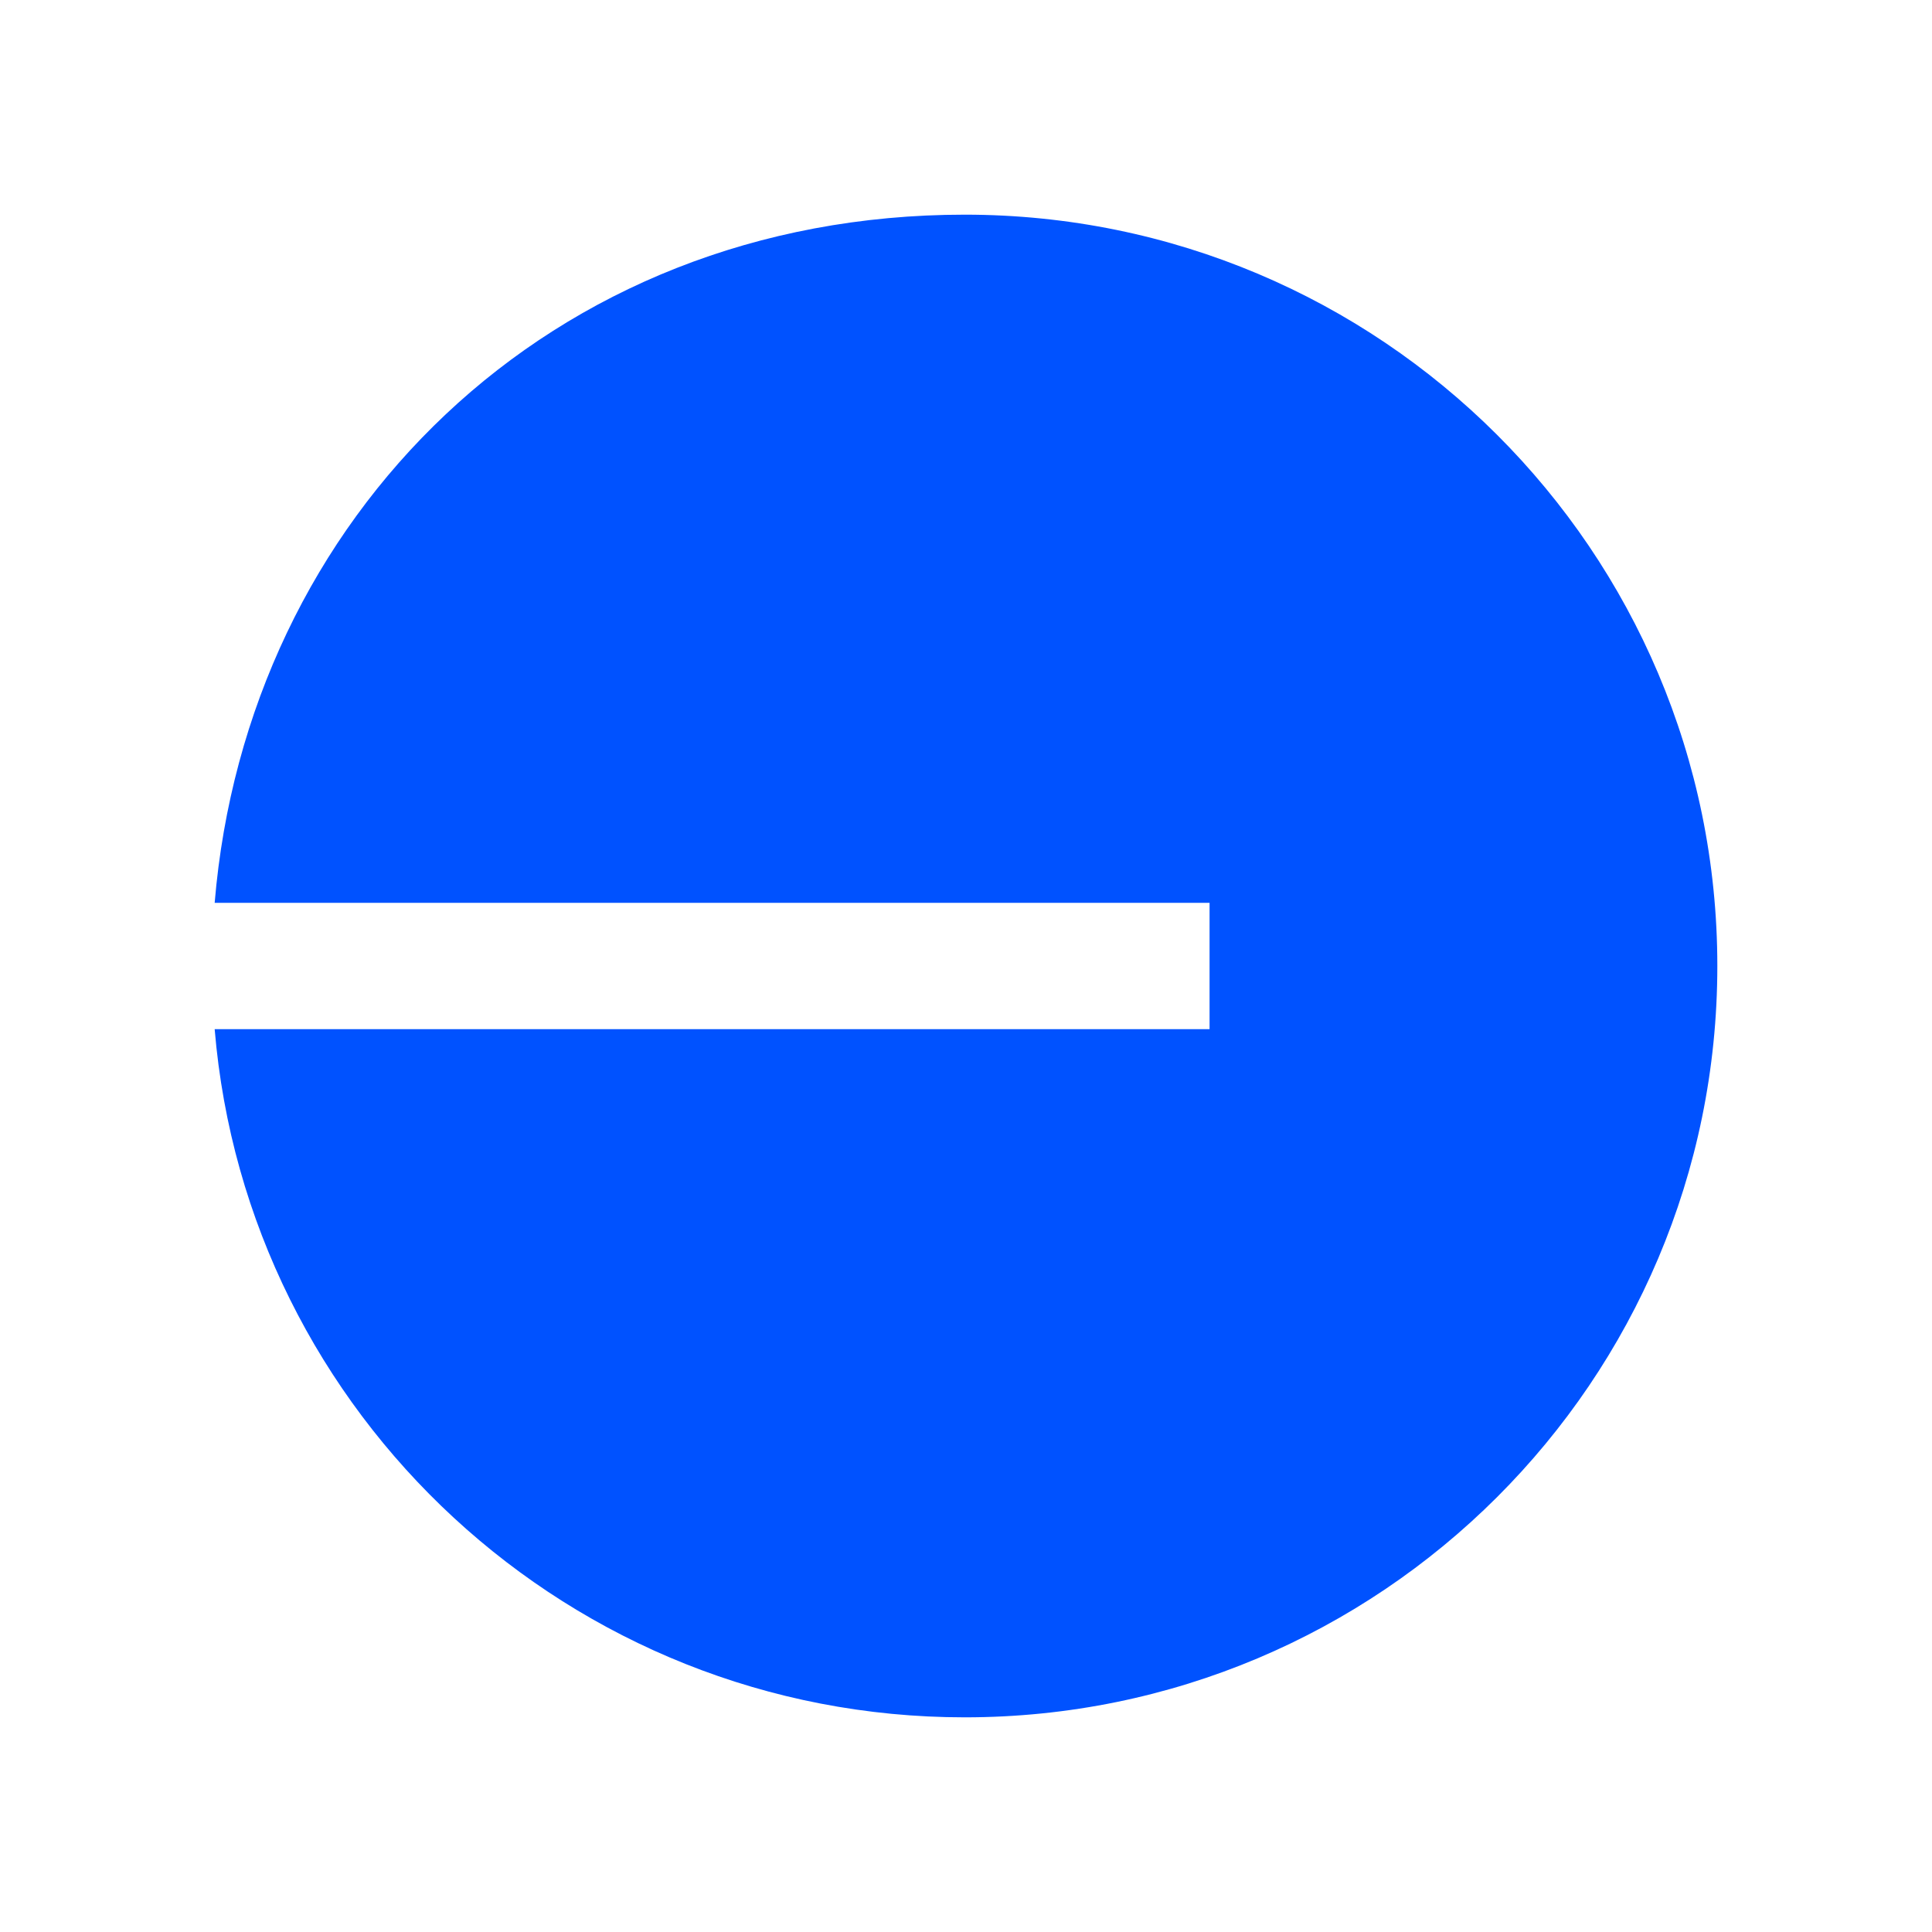 <svg xmlns="http://www.w3.org/2000/svg" width="72" height="72" fill="none" viewBox="0 0 72 72">
  <path fill="#fff" d="M0 0h72v72H0z"/>
  <circle cx="36" cy="36" r="36" fill="#fff"/>
  <path fill="#0052FF" d="M35.952 64C51.444 64 64 51.465 64 35.998 64 20.53 51.444 8 35.952 8 20.459 8 9.196 19.284 8 33.646h37.077v4.708H8C9.196 52.717 21.253 64 35.952 64Z"/>
</svg>
